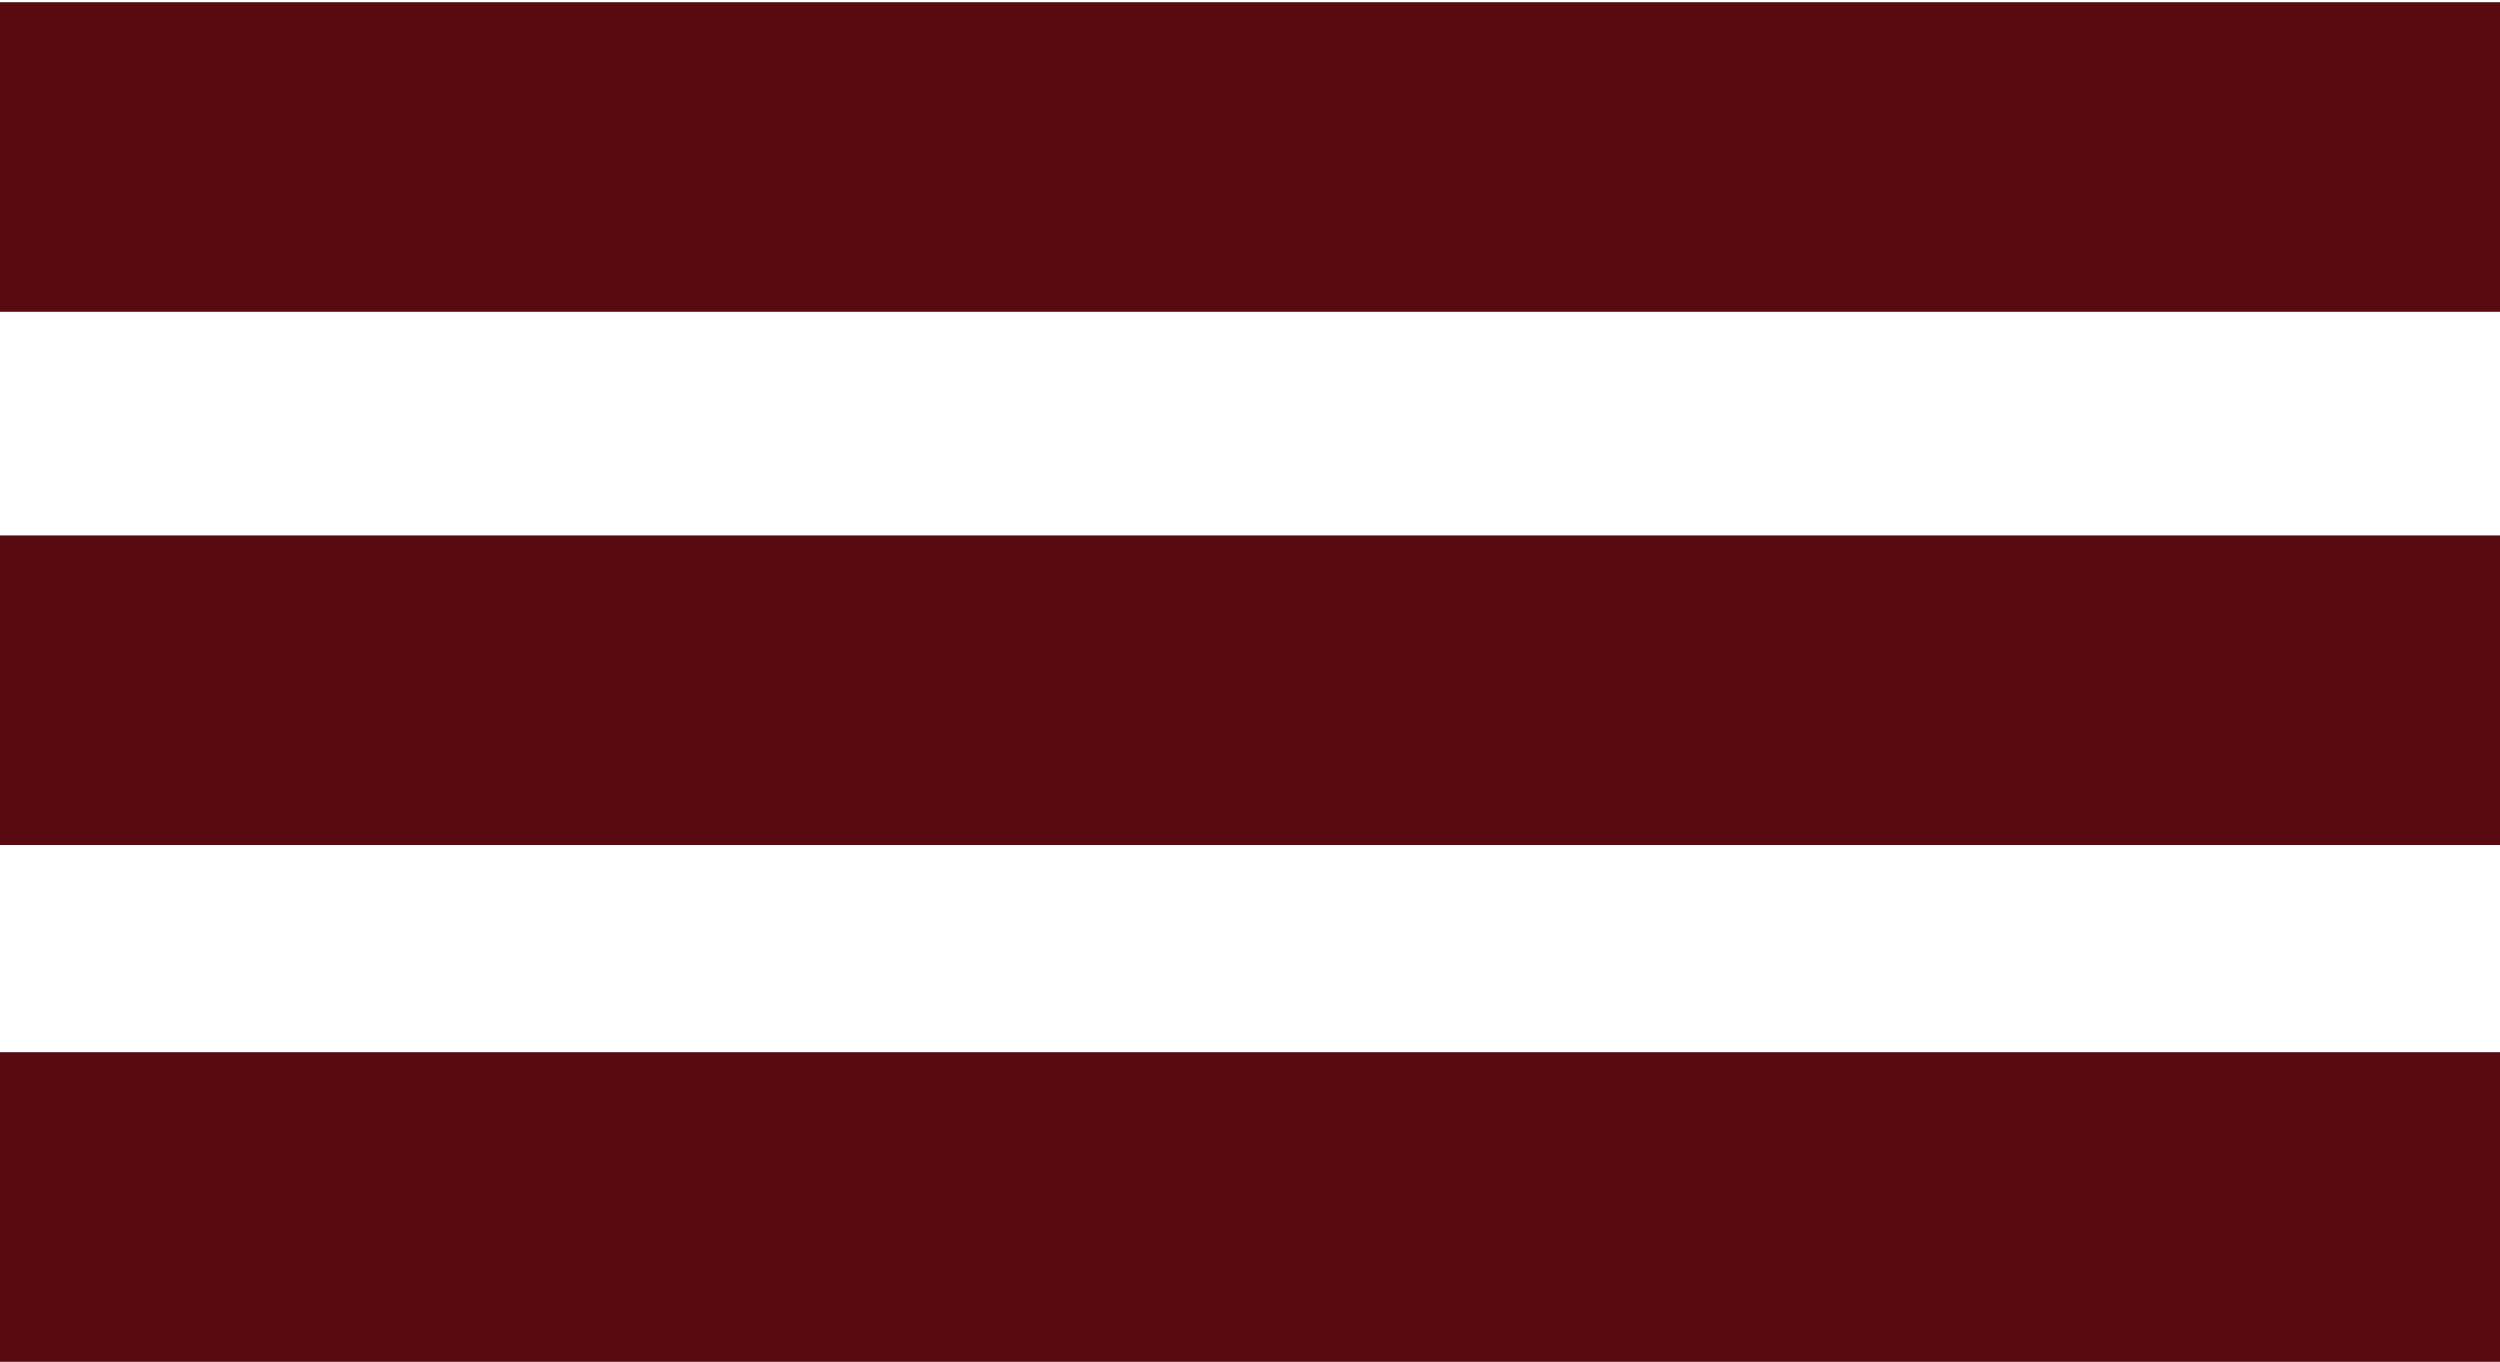 <?xml version="1.0" encoding="utf-8"?>
<!-- Generator: Adobe Illustrator 16.0.0, SVG Export Plug-In . SVG Version: 6.00 Build 0)  -->
<!DOCTYPE svg PUBLIC "-//W3C//DTD SVG 1.1//EN" "http://www.w3.org/Graphics/SVG/1.1/DTD/svg11.dtd">
<svg version="1.1" id="圖層_1" xmlns="http://www.w3.org/2000/svg" xmlns:xlink="http://www.w3.org/1999/xlink" x="0px" y="0px"
	 width="101.59px" height="55.337px" viewBox="0.84 0 101.59 55.337" enable-background="new 0.84 0 101.59 55.337"
	 xml:space="preserve">
<path fill="#590A10" d="M102.43,0.09H0.84v12.58h101.59V0.09z"/>
<path fill="#590A10" d="M102.43,21.758H0.84v12.579h101.59V21.758z"/>
<path fill="#590A10" d="M102.43,42.758H0.84v12.579h101.59V42.758z"/>
</svg>
